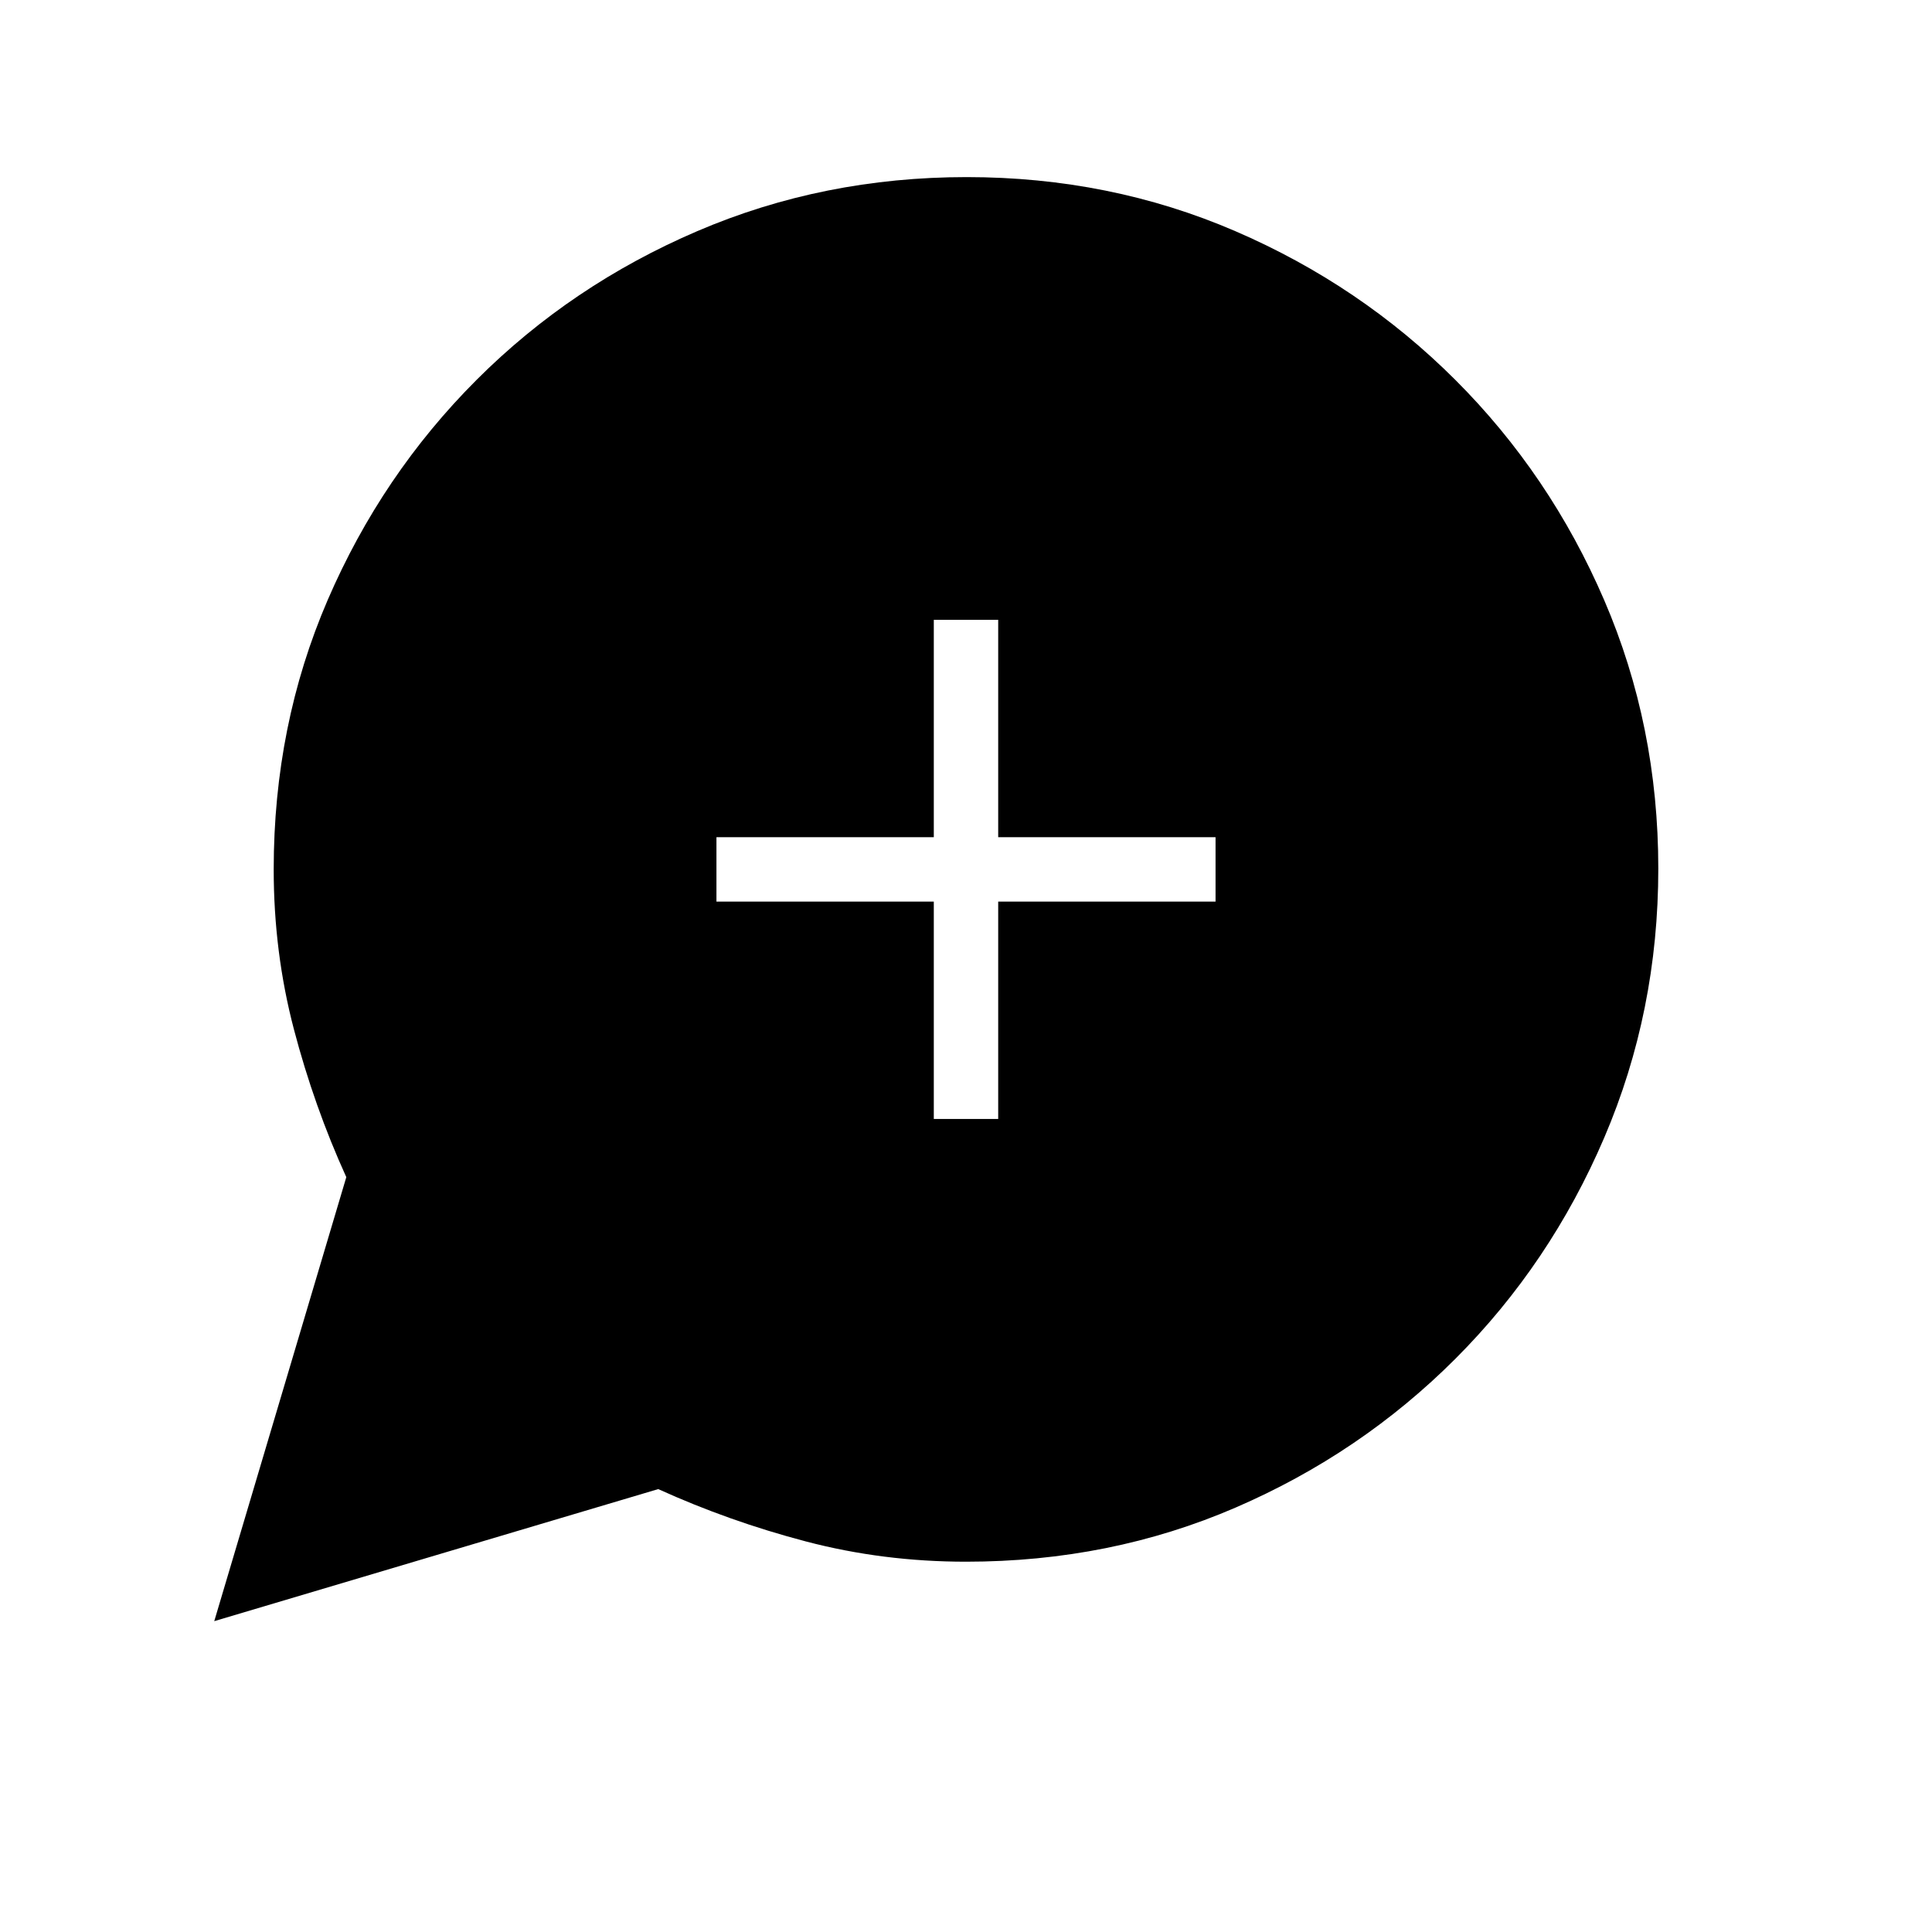 <svg xmlns="http://www.w3.org/2000/svg" height="20" viewBox="0 -960 960 960" width="20"><path d="m106.461-154.461 65.616-220.616q-16-35.231-26.039-73.473Q136-486.793 136-528q0-71.7 26.839-133.9 26.84-62.2 73.922-109.3 47.082-47.1 109.716-73.95Q409.111-872 480.325-872q71.214 0 133.451 26.839 62.237 26.84 109.365 73.922 47.127 47.082 73.993 109.482Q824-599.357 824-528.409q0 70.948-26.85 133.685-26.85 62.737-73.95 109.865-47.1 47.127-109.3 73.993Q551.7-184 480-184q-41.207 0-79.45-10.038-38.242-10.039-73.473-26.039l-220.616 65.616ZM464-404h32v-108h108v-32H496v-108h-32v108H356v32h108v108Z"/></svg>